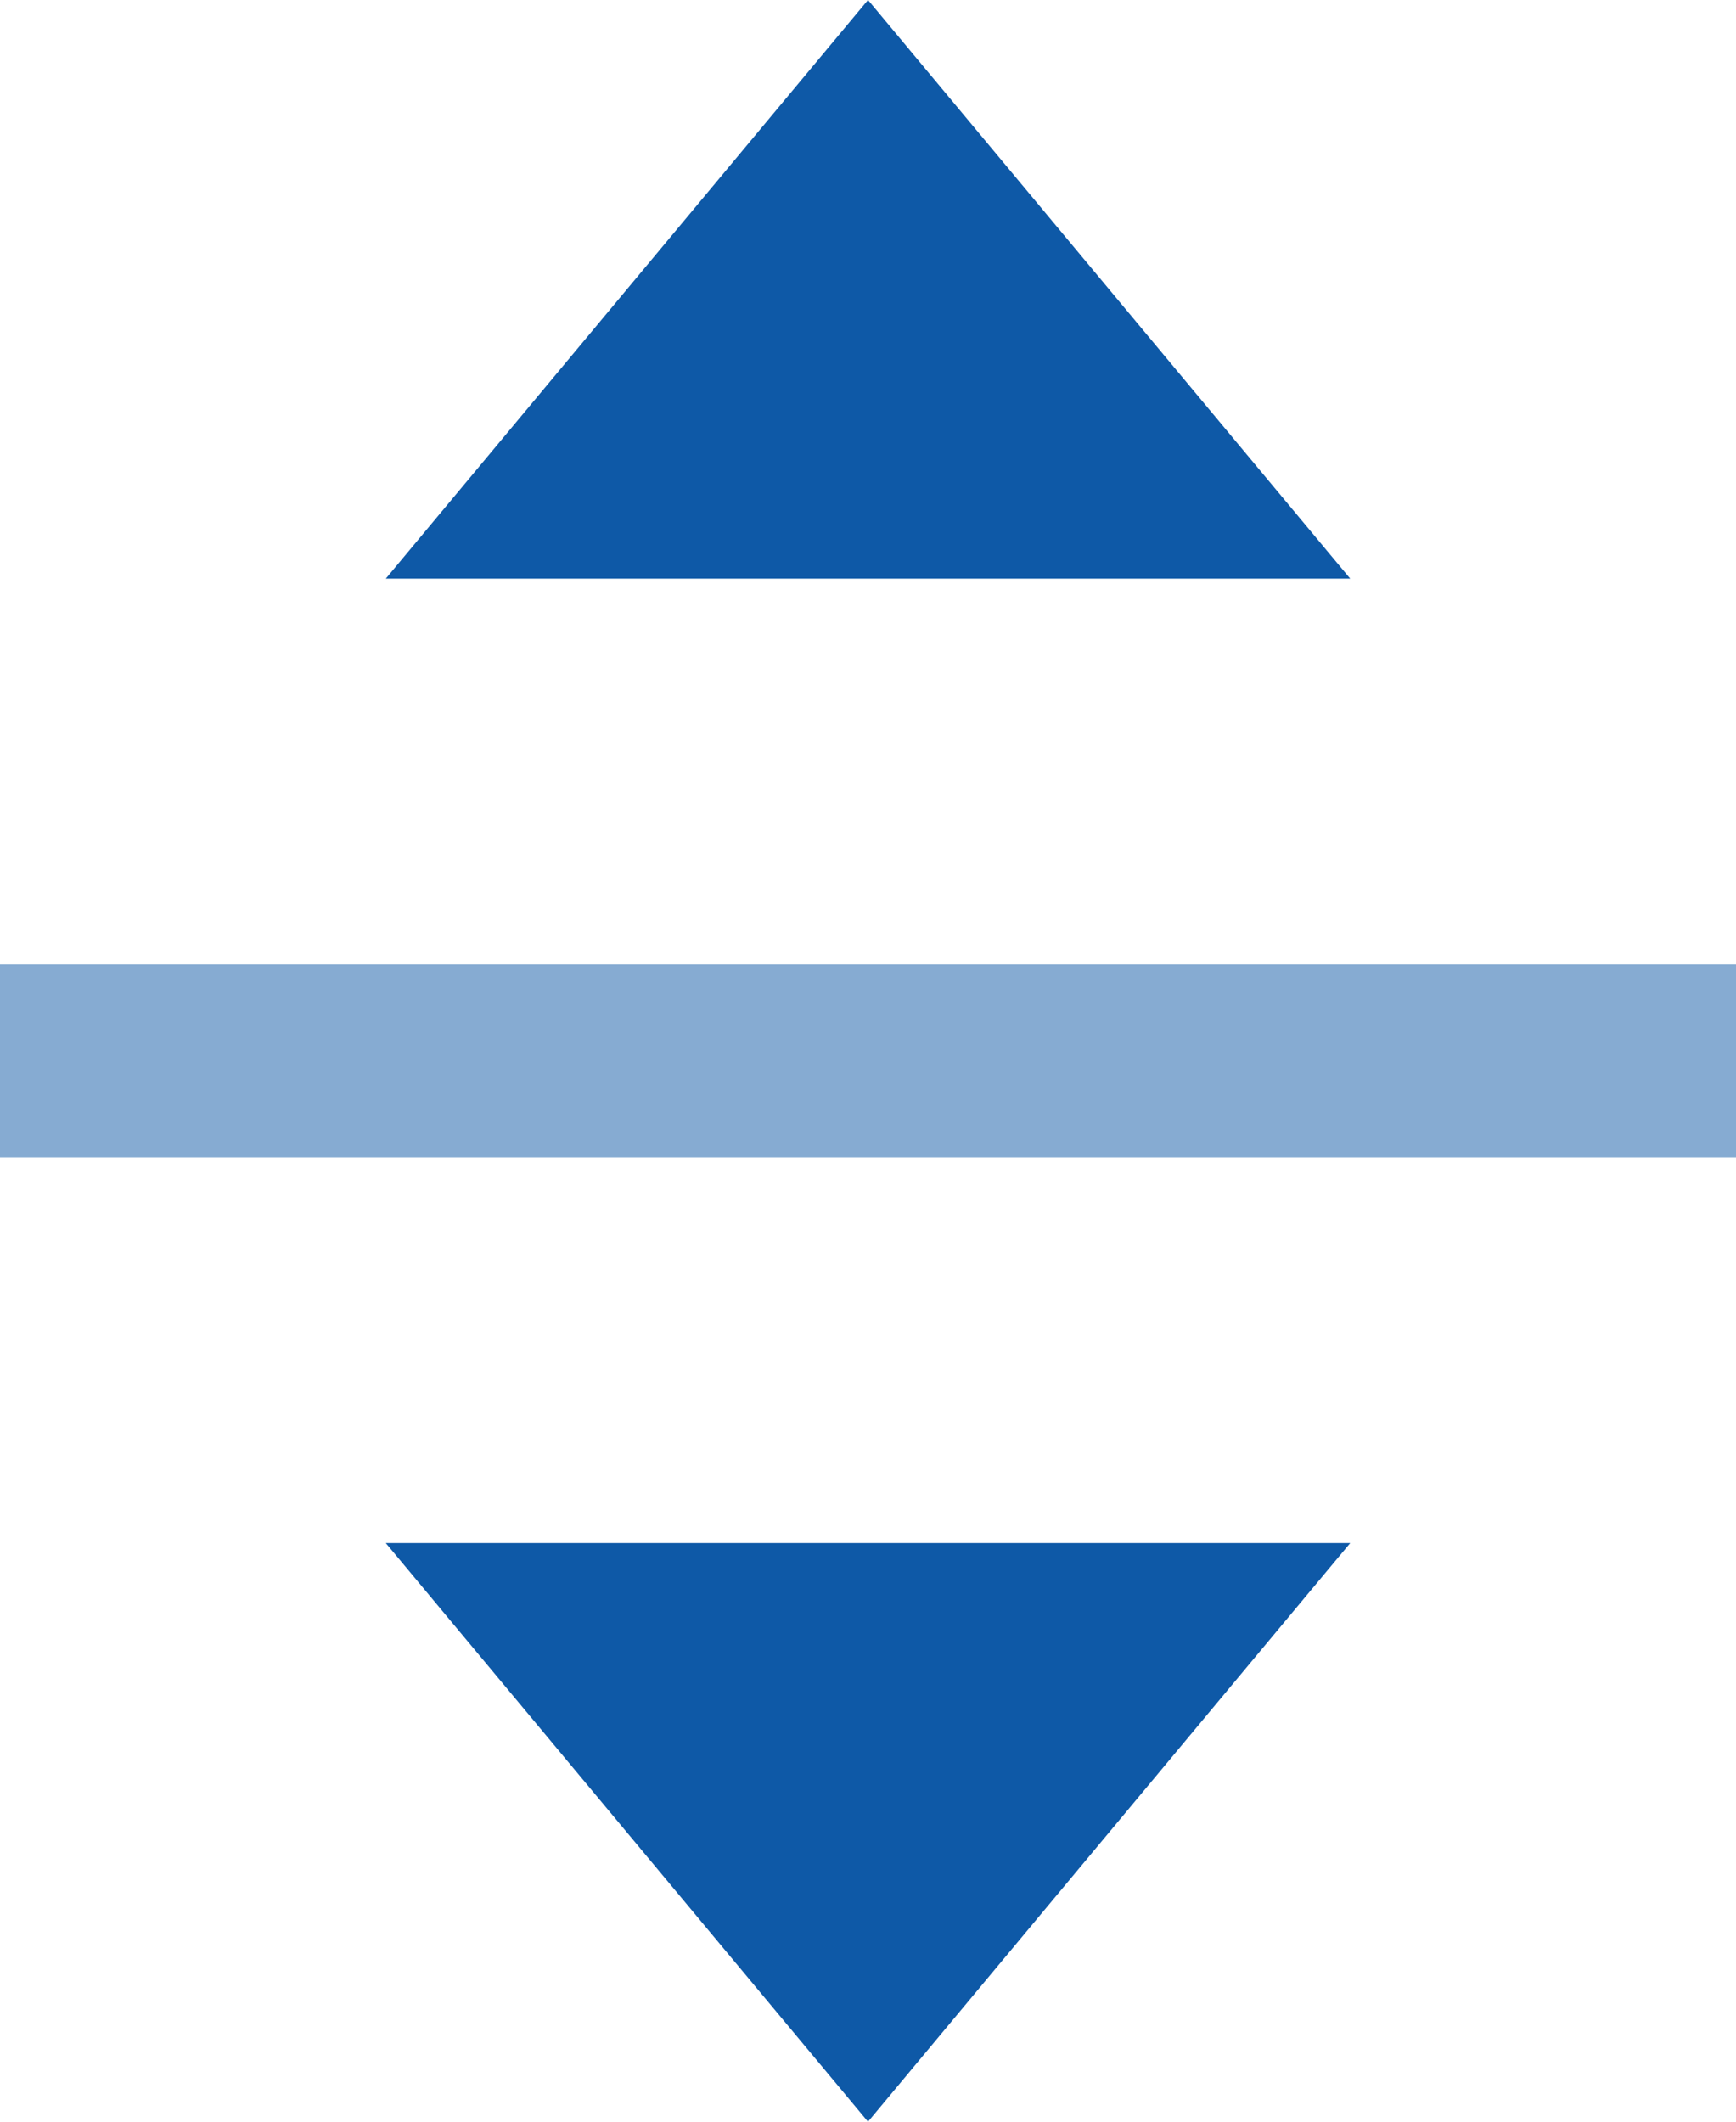 <svg xmlns="http://www.w3.org/2000/svg" width="9" height="11" viewBox="0 0 9 11">
  <g fill="none" fill-rule="evenodd">
    <polygon fill="#0E59A7" points="4.5 0 7 3 2 3"/>
    <polygon fill="#0E59A7" points="4.5 8 7 11 2 11" transform="matrix(1 0 0 -1 0 19)"/>
    <rect width="9" height="1" y="5" fill="#0E59A7" opacity=".5"/>
  </g>
</svg>
